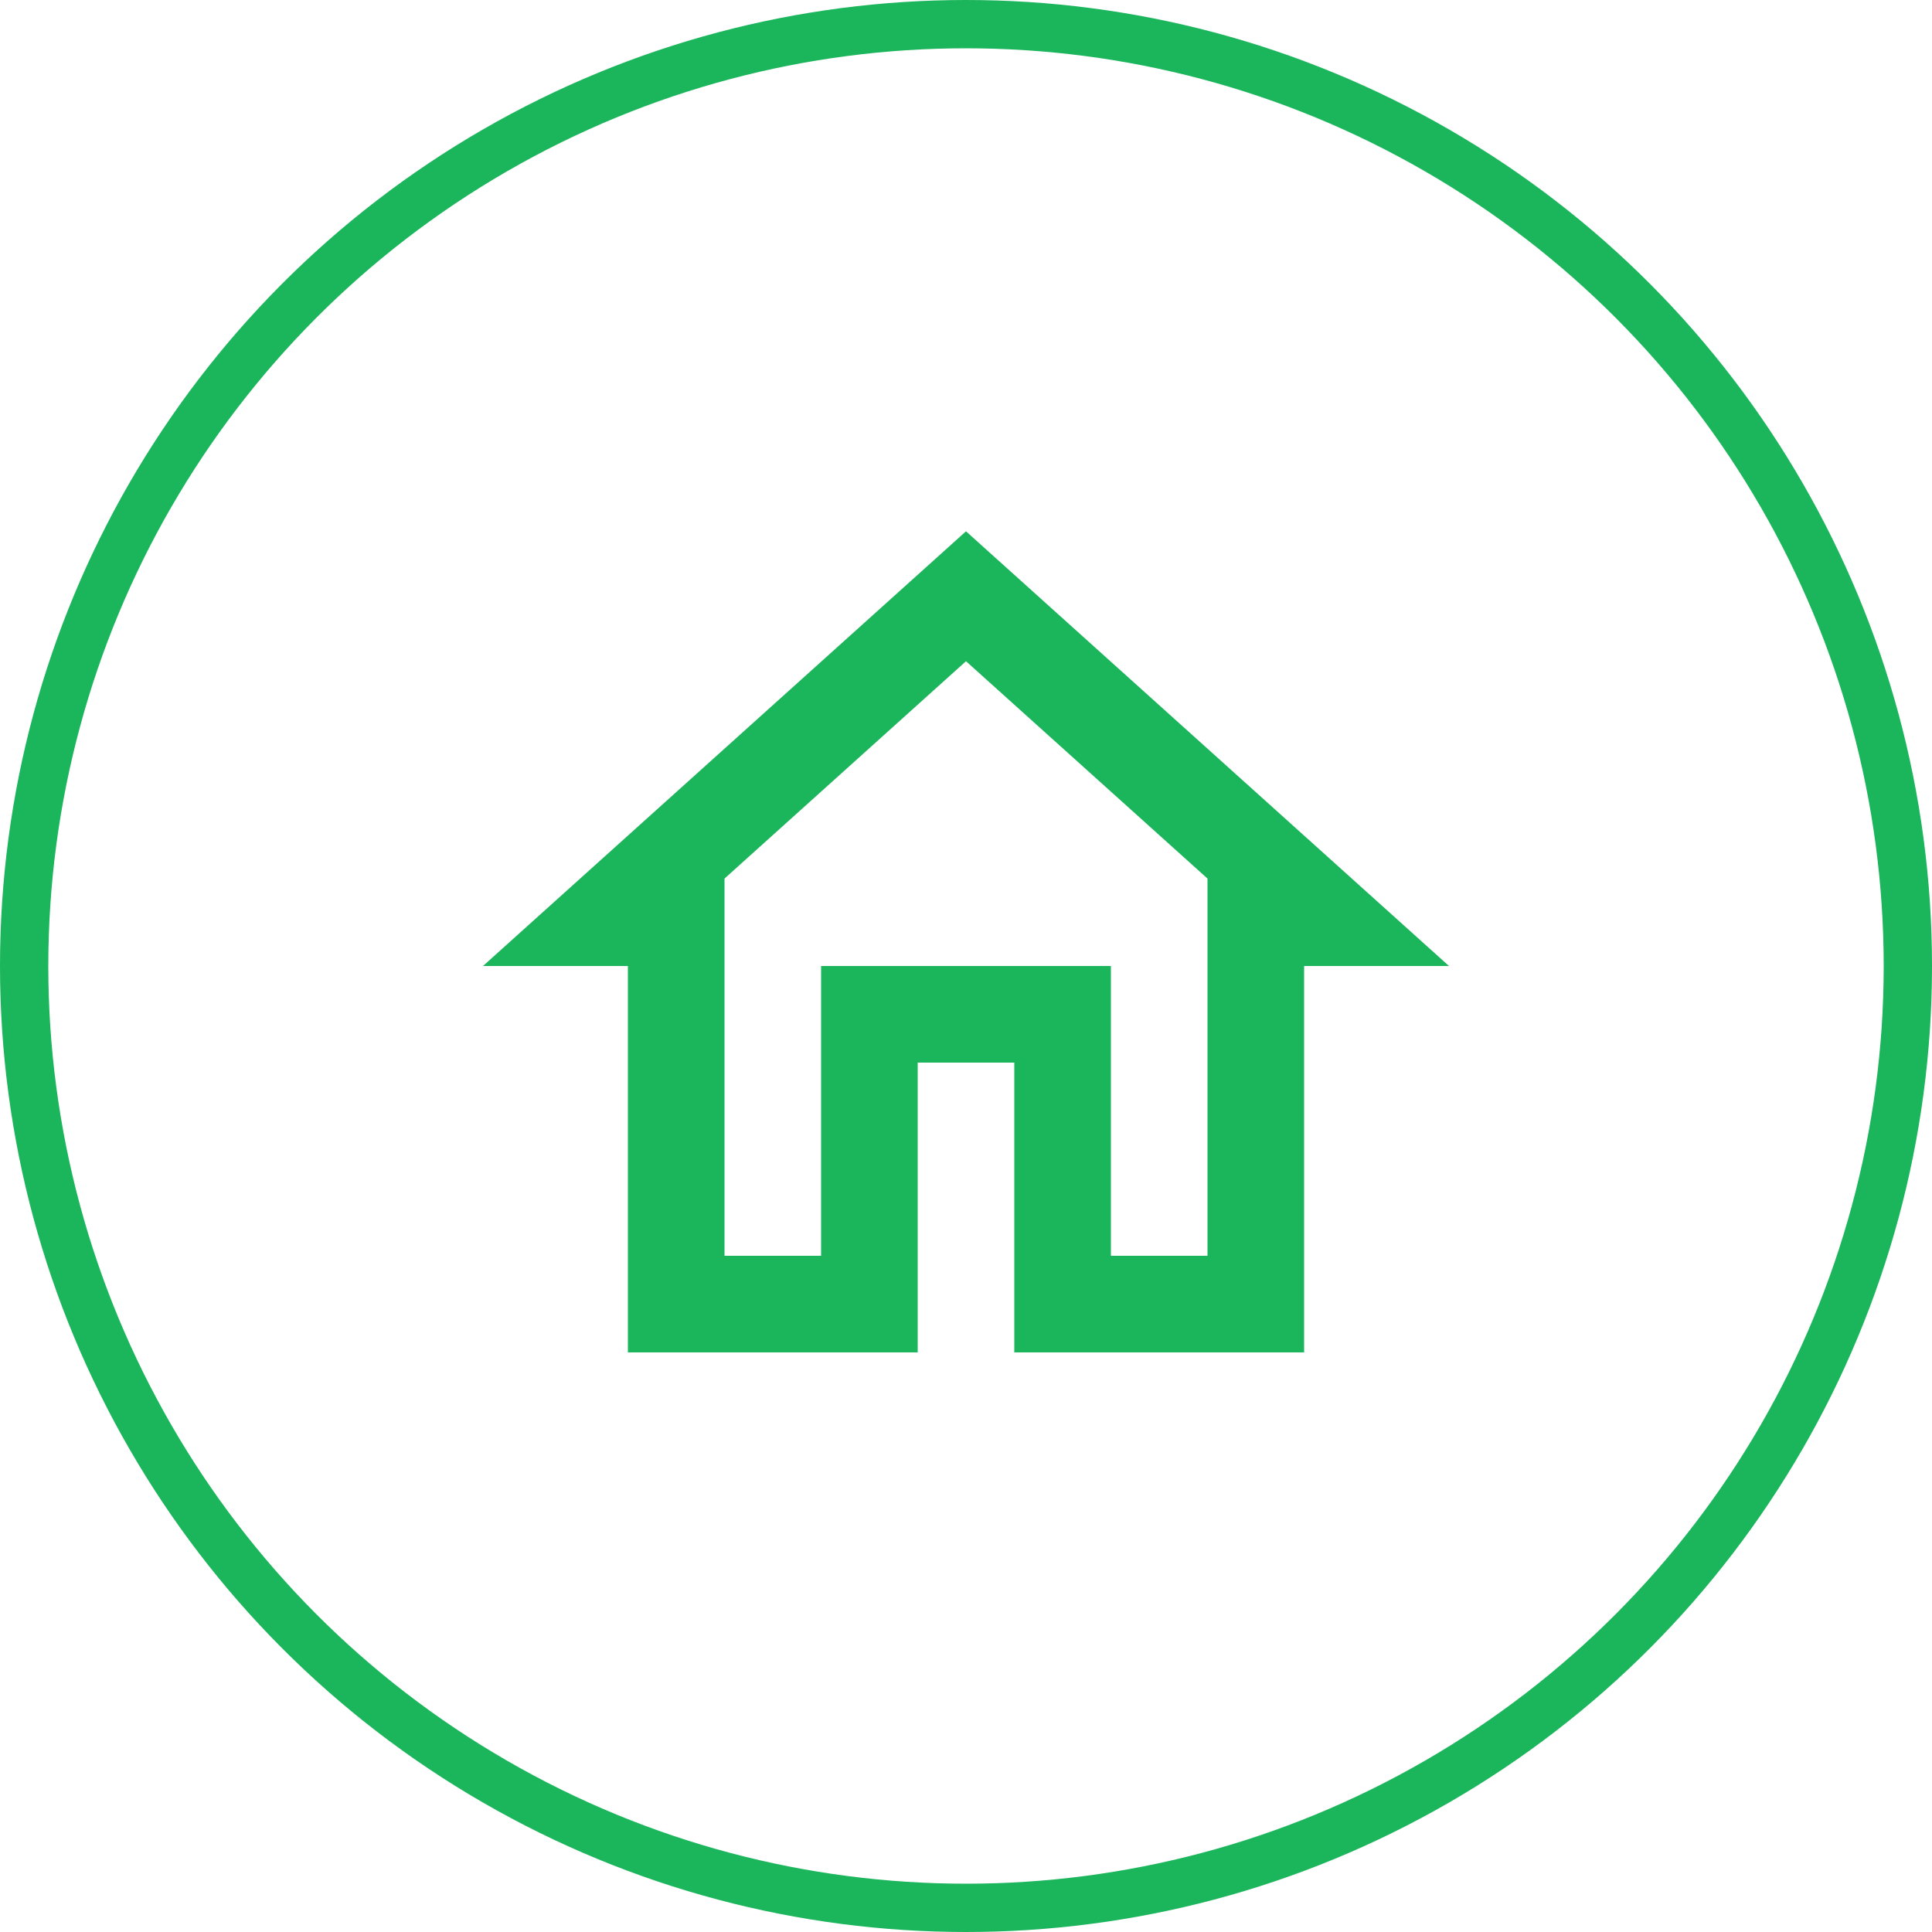 <svg width="40" height="40" viewBox="0 0 40 40" fill="none" xmlns="http://www.w3.org/2000/svg">
<circle cx="20" cy="20" r="19.5" stroke="#1BB55C"/>
<path d="M20 13.69L25 18.19V26H23V20H17V26H15V18.19L20 13.69ZM20 11L10 20H13V28H19V22H21V28H27V20H30L20 11Z" fill="#1BB55C"/>
</svg>
